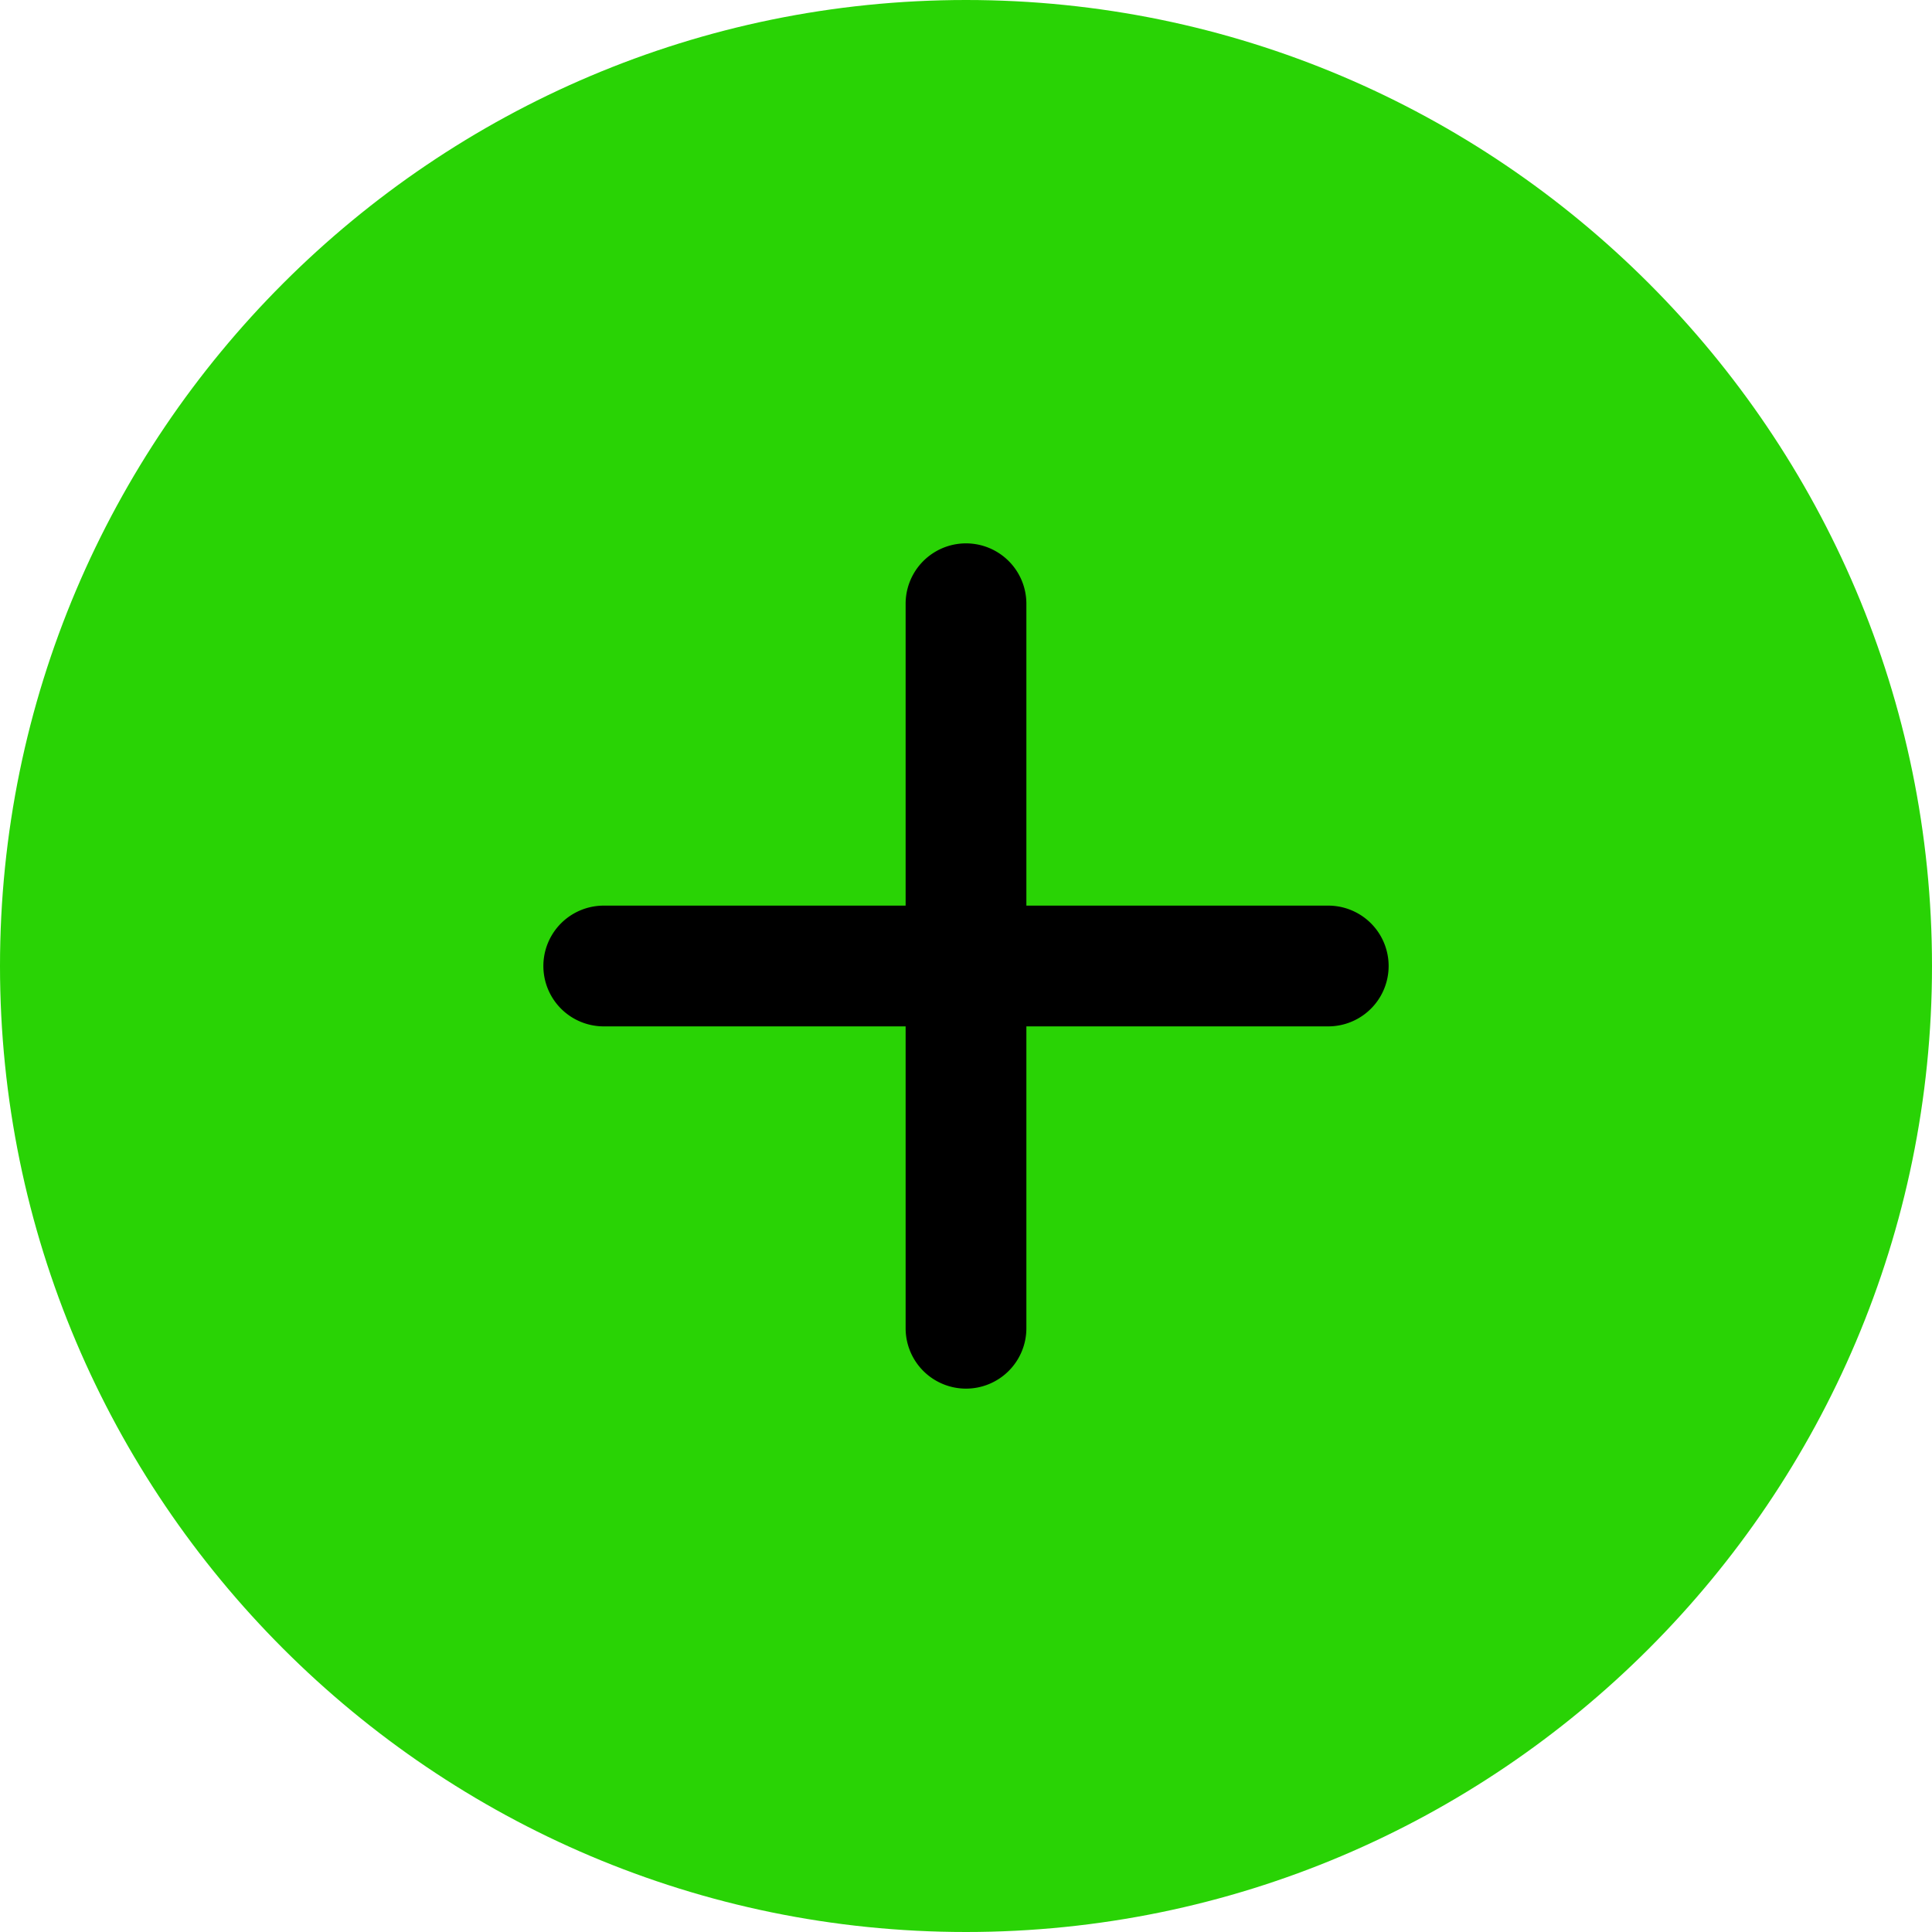 <svg width="24" height="24" fill="none" xmlns="http://www.w3.org/2000/svg"><path d="M0 12c0 6.617 5.383 12 12 12s12-5.383 12-12S18.617 0 12 0 0 5.383 0 12z" fill="#29D305"/><path d="M12 17.25a.75.75 0 01-.75-.75v-3.75H7.5a.75.75 0 010-1.5h3.75V7.5a.75.75 0 011.5 0v3.75h3.75a.75.75 0 010 1.5h-3.75v3.75a.75.75 0 01-.75.75z" fill="#000"/></svg>
